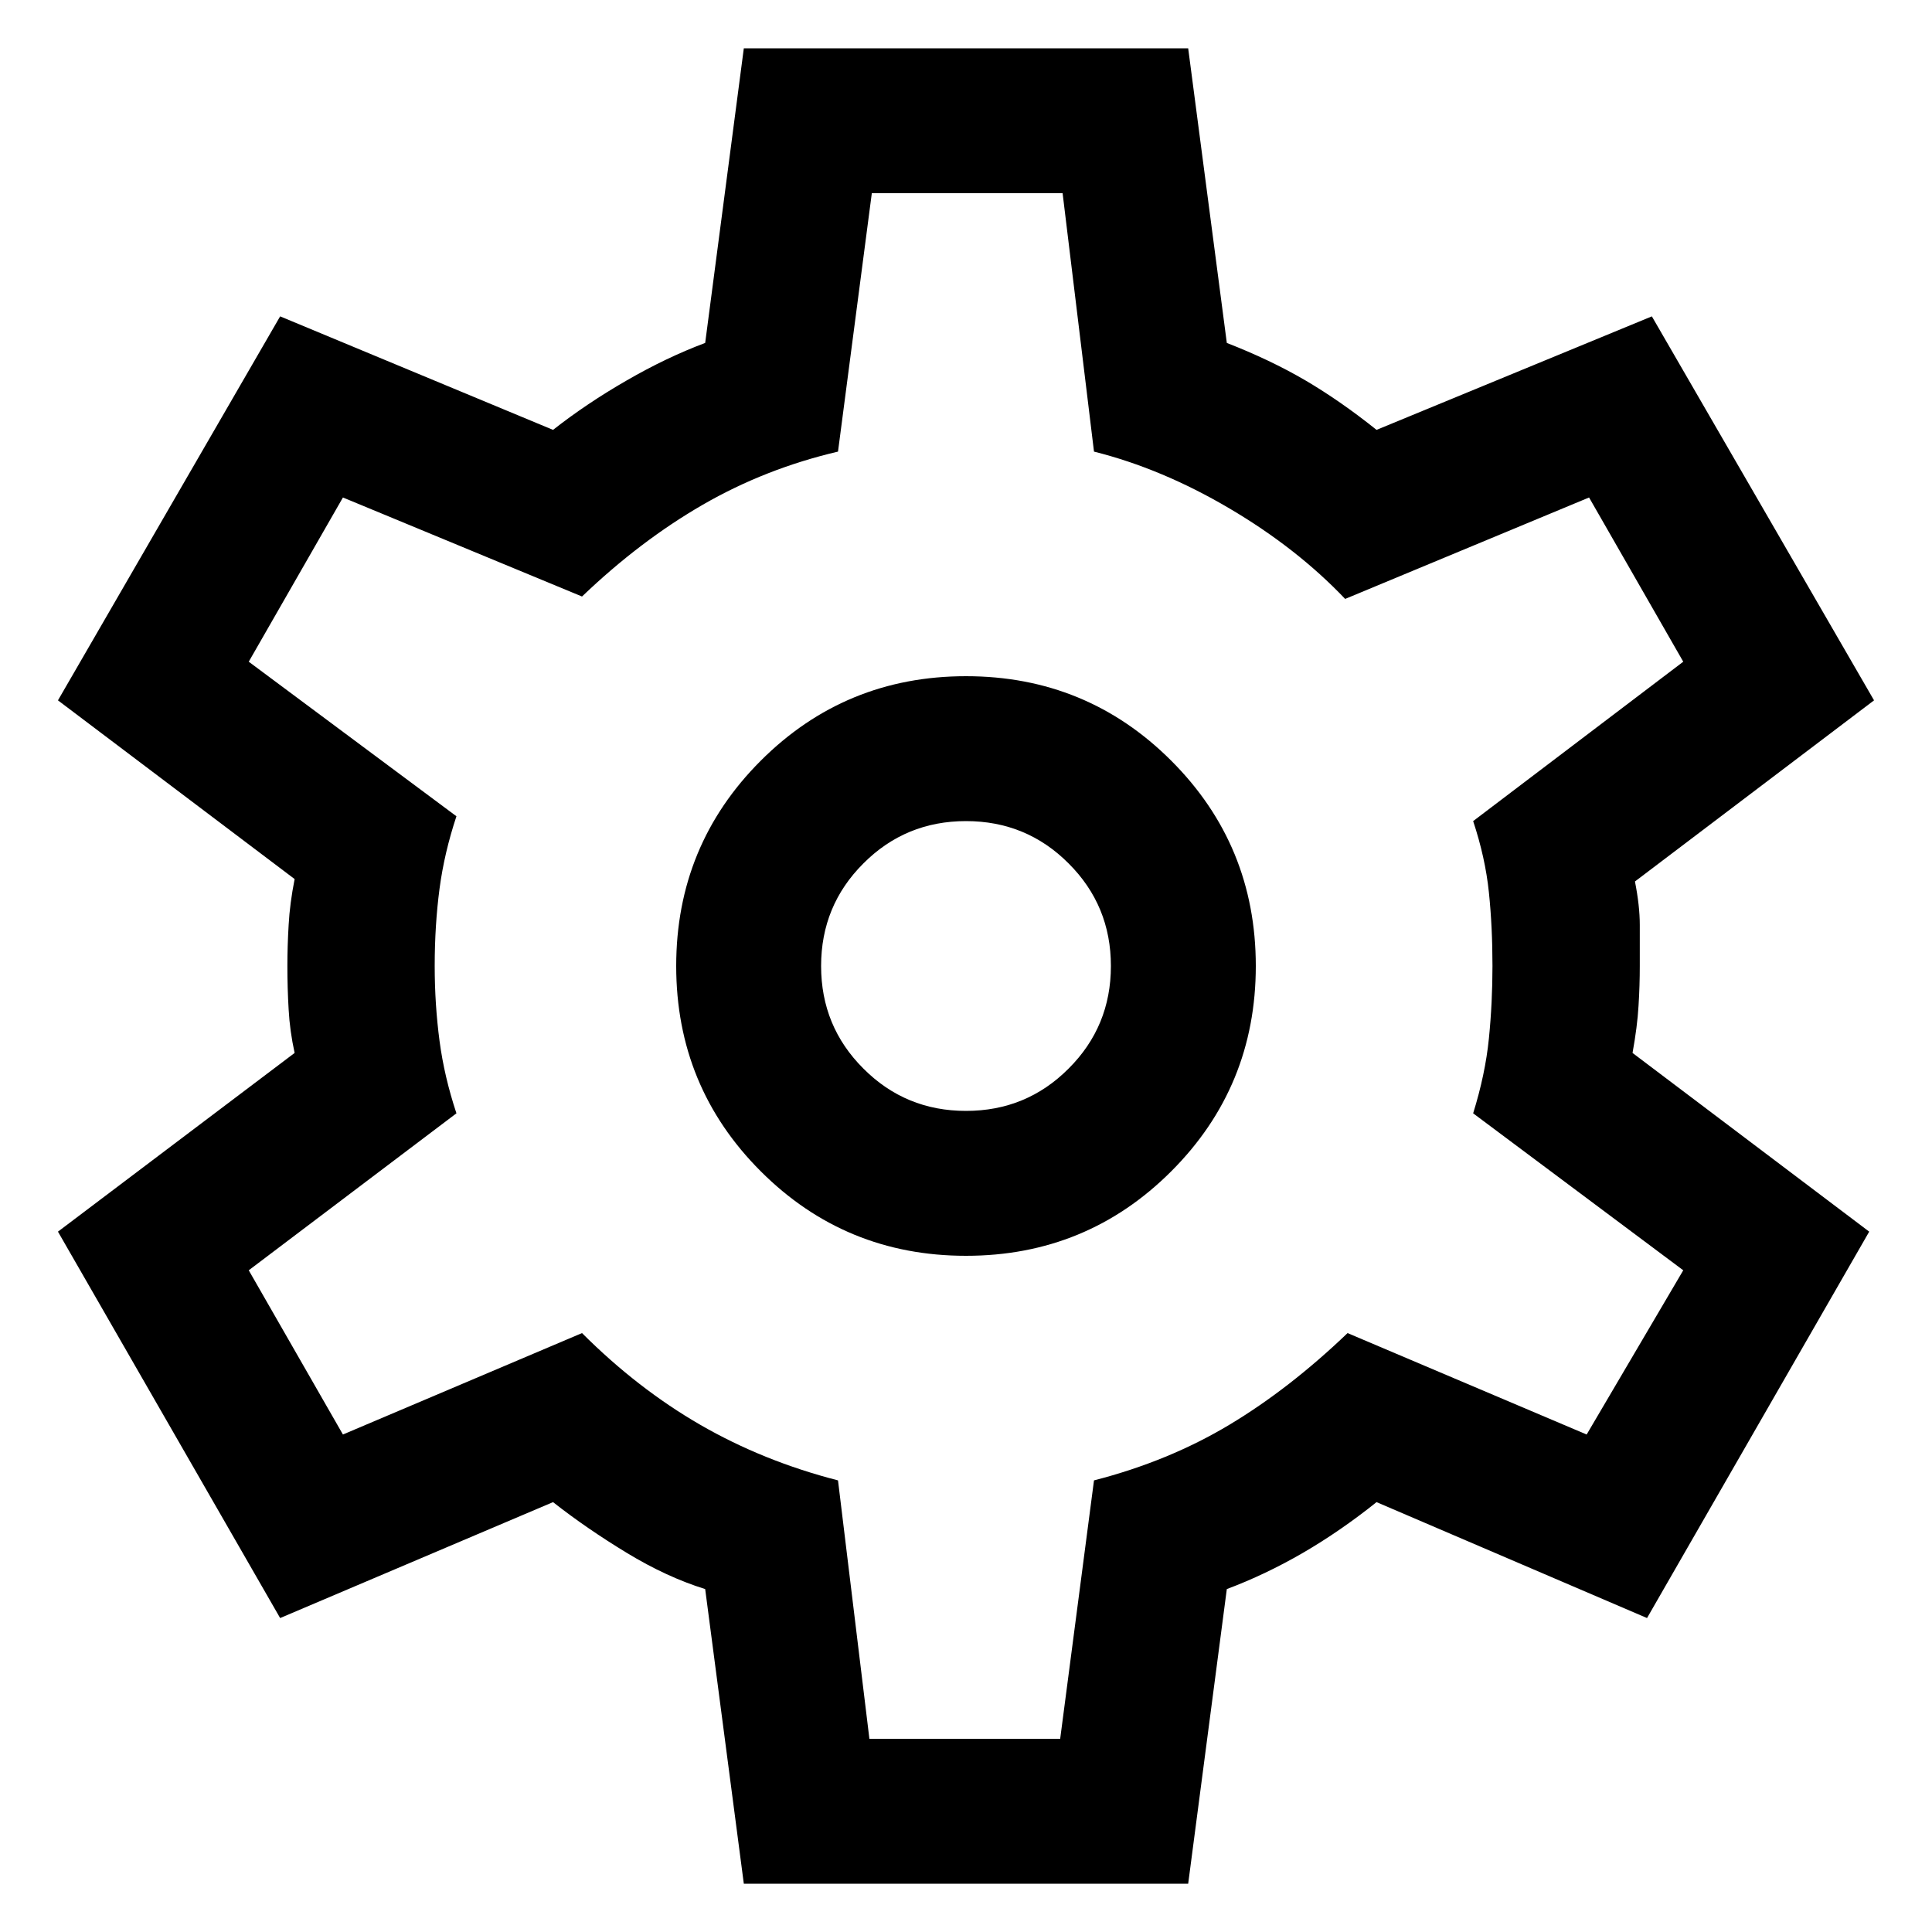 <svg  viewBox="0 0 20 20"  xmlns="http://www.w3.org/2000/svg">
<path d="M7.7 19.5L7.3 16.45C7.033 16.367 6.763 16.242 6.488 16.075C6.213 15.908 5.958 15.733 5.725 15.55L2.9 16.75L0.6 12.75L3.05 10.9C3.017 10.75 2.996 10.6 2.988 10.45C2.979 10.3 2.975 10.15 2.975 10C2.975 9.867 2.979 9.725 2.988 9.575C2.996 9.425 3.017 9.267 3.05 9.1L0.6 7.25L2.9 3.275L5.725 4.45C5.958 4.267 6.213 4.096 6.488 3.938C6.763 3.779 7.033 3.65 7.3 3.55L7.7 0.5H12.3L12.7 3.55C13 3.667 13.271 3.796 13.512 3.937C13.754 4.079 14 4.25 14.25 4.45L17.1 3.275L19.4 7.25L16.925 9.125C16.958 9.292 16.975 9.442 16.975 9.575C16.975 9.708 16.975 9.85 16.975 10C16.975 10.133 16.971 10.271 16.962 10.412C16.954 10.554 16.933 10.717 16.9 10.9L19.35 12.75L17.05 16.75L14.25 15.55C14 15.75 13.746 15.925 13.488 16.075C13.229 16.225 12.967 16.35 12.7 16.45L12.3 19.5H7.7ZM10 13C10.833 13 11.542 12.708 12.125 12.125C12.708 11.542 13 10.833 13 10C13 9.167 12.708 8.458 12.125 7.875C11.542 7.292 10.833 7 10 7C9.167 7 8.458 7.292 7.875 7.875C7.292 8.458 7 9.167 7 10C7 10.833 7.292 11.542 7.875 12.125C8.458 12.708 9.167 13 10 13ZM10 11.5C9.583 11.5 9.229 11.354 8.938 11.062C8.646 10.771 8.5 10.417 8.5 10C8.5 9.583 8.646 9.229 8.938 8.938C9.229 8.646 9.583 8.5 10 8.5C10.417 8.5 10.771 8.646 11.062 8.938C11.354 9.229 11.5 9.583 11.5 10C11.5 10.417 11.354 10.771 11.062 11.062C10.771 11.354 10.417 11.5 10 11.5ZM9 18H10.975L11.325 15.325C11.842 15.192 12.308 15 12.725 14.75C13.142 14.5 13.55 14.183 13.95 13.8L16.425 14.85L17.425 13.15L15.25 11.525C15.333 11.258 15.388 11 15.413 10.75C15.438 10.5 15.45 10.25 15.45 10C15.45 9.733 15.438 9.479 15.413 9.238C15.388 8.996 15.333 8.75 15.25 8.5L17.425 6.85L16.45 5.15L13.925 6.2C13.592 5.85 13.192 5.537 12.725 5.262C12.258 4.987 11.792 4.792 11.325 4.675L11 2H9.025L8.675 4.675C8.175 4.792 7.708 4.975 7.275 5.225C6.842 5.475 6.425 5.792 6.025 6.175L3.55 5.15L2.575 6.85L4.725 8.45C4.642 8.7 4.583 8.95 4.55 9.2C4.517 9.45 4.5 9.717 4.5 10C4.5 10.267 4.517 10.525 4.55 10.775C4.583 11.025 4.642 11.275 4.725 11.525L2.575 13.15L3.55 14.85L6.025 13.8C6.408 14.183 6.817 14.5 7.25 14.75C7.683 15 8.158 15.192 8.675 15.325L9 18Z" />
</svg>
